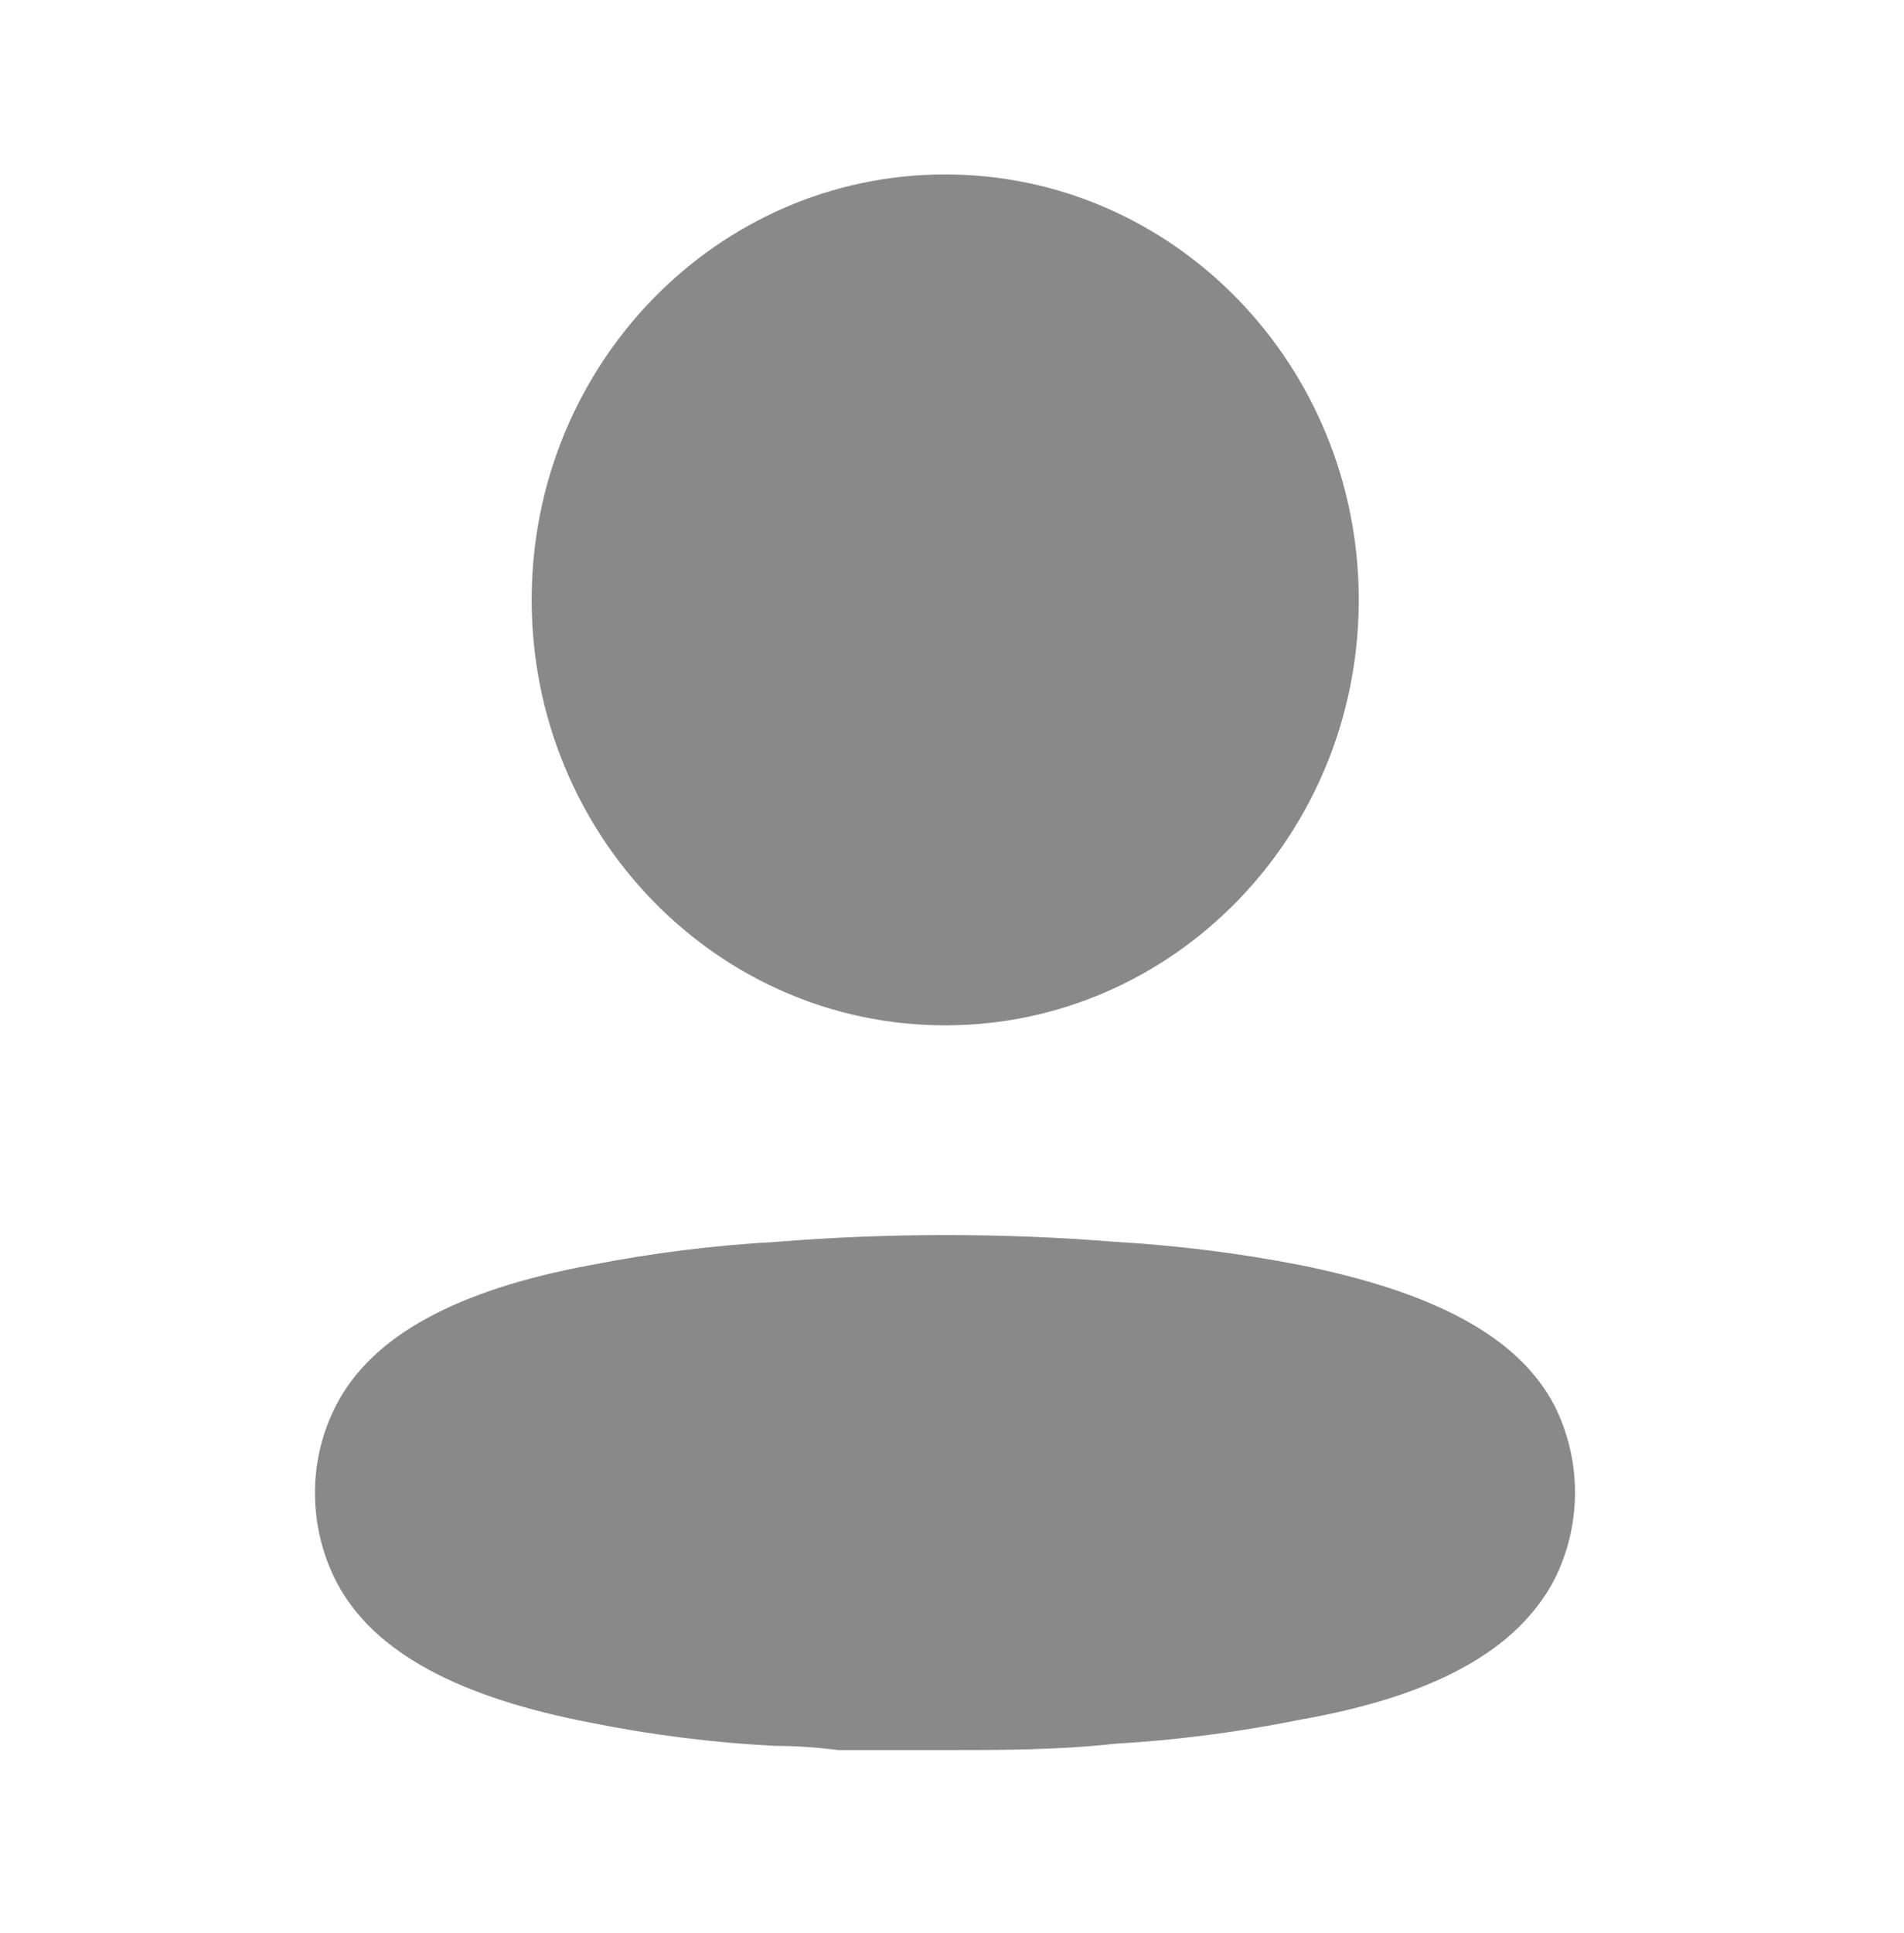 <svg width="68" height="69" viewBox="0 0 68 69" fill="none" xmlns="http://www.w3.org/2000/svg">
<g id="profile">
<path id="Vector" d="M27.699 44.335C31.748 44.009 35.816 44.009 39.865 44.335C42.07 44.464 44.264 44.74 46.434 45.161C51.13 46.112 54.196 47.663 55.51 50.166C56.497 52.118 56.497 54.443 55.51 56.396C54.196 58.898 51.252 60.55 46.386 61.401C44.217 61.838 42.022 62.122 39.816 62.251C37.772 62.477 35.728 62.477 33.66 62.477H29.937C29.159 62.377 28.404 62.326 27.674 62.326C25.468 62.213 23.273 61.937 21.105 61.501C16.409 60.6 13.343 58.998 12.029 56.496C11.522 55.527 11.255 54.444 11.25 53.343C11.24 52.236 11.499 51.144 12.005 50.166C13.294 47.663 16.36 46.037 21.105 45.161C23.282 44.734 25.485 44.458 27.699 44.335ZM33.757 6.227C41.914 6.227 48.527 13.027 48.527 21.415C48.527 29.803 41.914 36.604 33.757 36.604C25.601 36.604 18.988 29.803 18.988 21.415C18.988 13.027 25.601 6.227 33.757 6.227Z" fill="#898989"/>
</g>
</svg>
